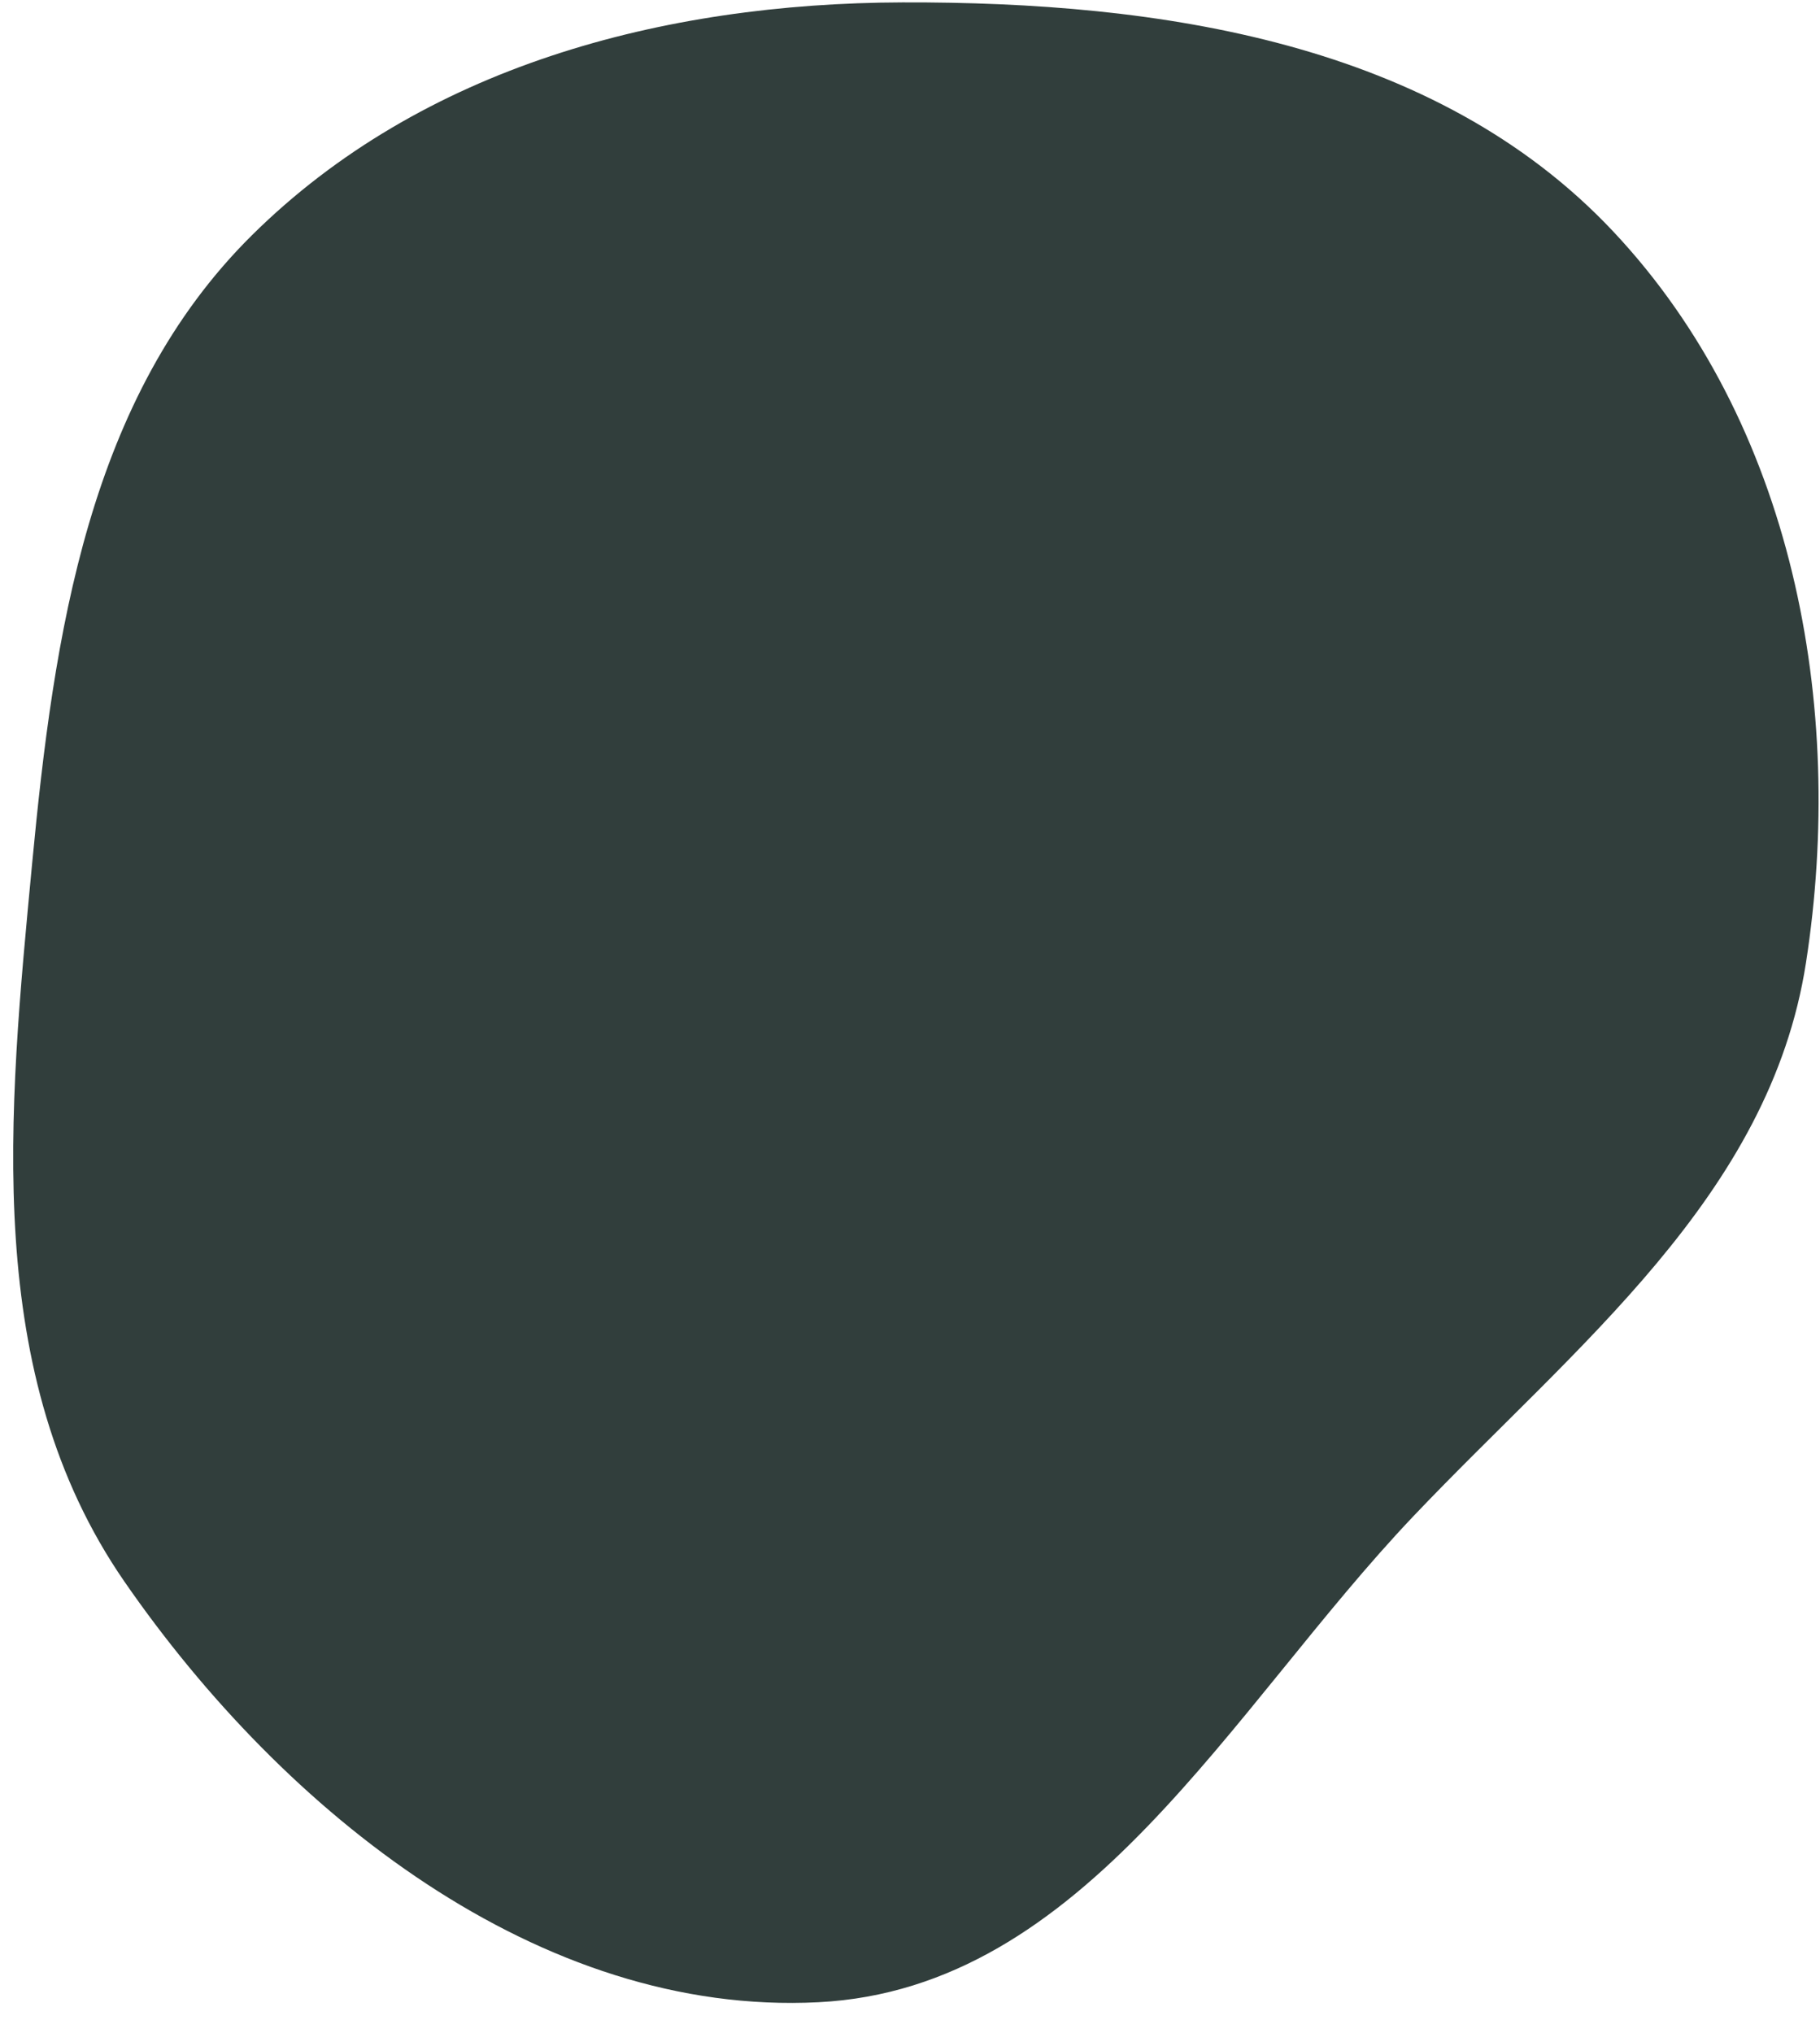 <svg width="60" height="67" viewBox="0 0 60 67" fill="none" xmlns="http://www.w3.org/2000/svg">
<path fill-rule="evenodd" clip-rule="evenodd" d="M4.103 52.131C-0.614 45.306 0.281 36.686 1.057 28.486C1.777 20.886 2.914 13.091 8.306 7.753C13.905 2.211 21.827 0.102 29.752 0.079C38.245 0.054 47.314 1.392 53.178 7.624C59.116 13.936 60.857 23.243 59.537 31.737C58.342 39.429 51.932 44.36 46.597 49.973C40.551 56.336 35.793 65.547 26.98 65.994C17.788 66.461 9.378 59.763 4.103 52.131Z" fill="#313E3C"/>
</svg>

